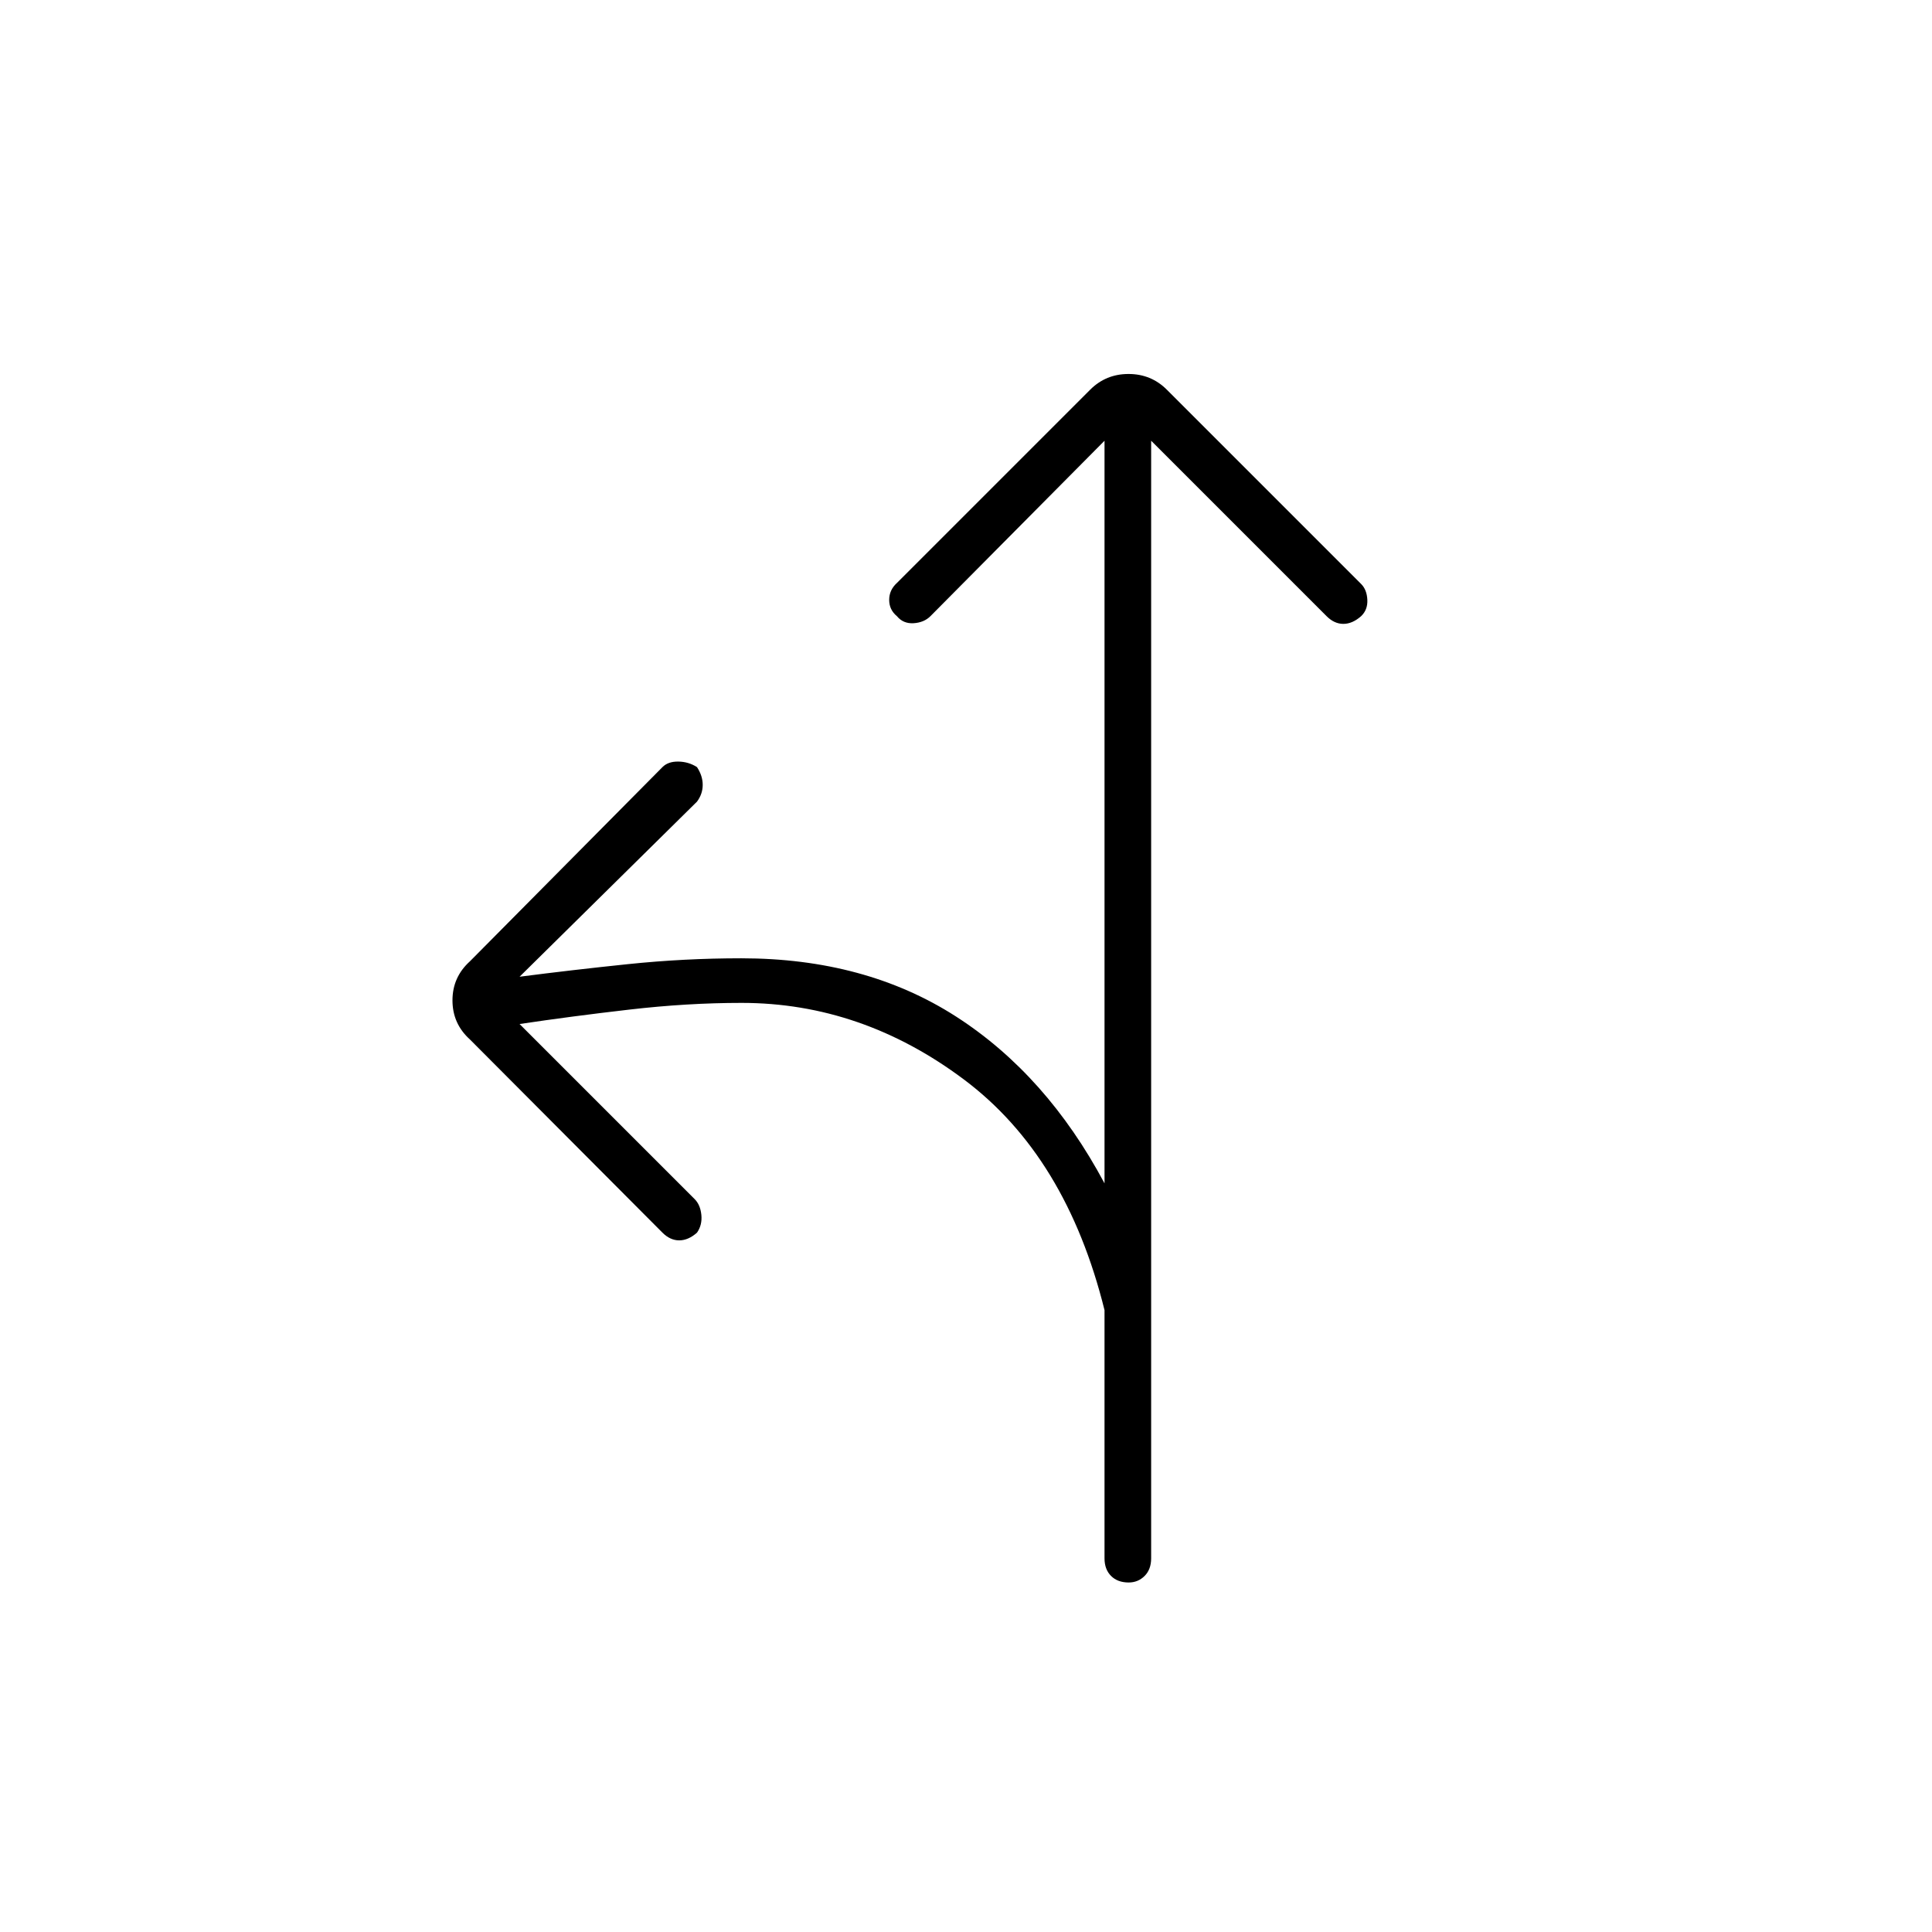 <svg xmlns="http://www.w3.org/2000/svg" height="40" viewBox="0 -960 960 960" width="40"><path d="m548.83-741-86.5 87.17q-3.16 3.16-8.33 3.5-5.17.33-8.33-3.5-3.84-3.17-3.84-8.09 0-4.91 3.84-8.41l96-96q7.83-7.84 19.08-7.84 11.25 0 19.08 7.84l96.5 96.5q2.84 2.83 3.09 7.83t-3.09 8.17Q672-650 667.5-650t-8.33-3.83L572-741v555.33q0 5.5-3.25 8.75t-7.92 3.25q-5.5 0-8.75-3.25t-3.25-8.75V-309q-19-76.5-69.83-114.58-50.83-38.09-110.5-38.09-27 0-55.83 3.34-28.84 3.33-54.5 7.16l87 87q2.83 2.84 3.33 7.84t-2.17 8.83q-4.33 3.83-8.83 3.83t-8.33-3.83l-95.67-96q-8.67-7.83-8.67-19.42 0-11.58 8.67-19.41l95.67-96.5q2.83-2.84 7.91-2.75 5.09.08 9.25 2.75 2.84 4.33 2.84 8.83t-2.84 8.33l-88.16 87Q284-478 312-480.92q28-2.91 56.33-2.91 61.67 0 106.67 28.91Q520-426 548.83-372v-369Z"/></svg>